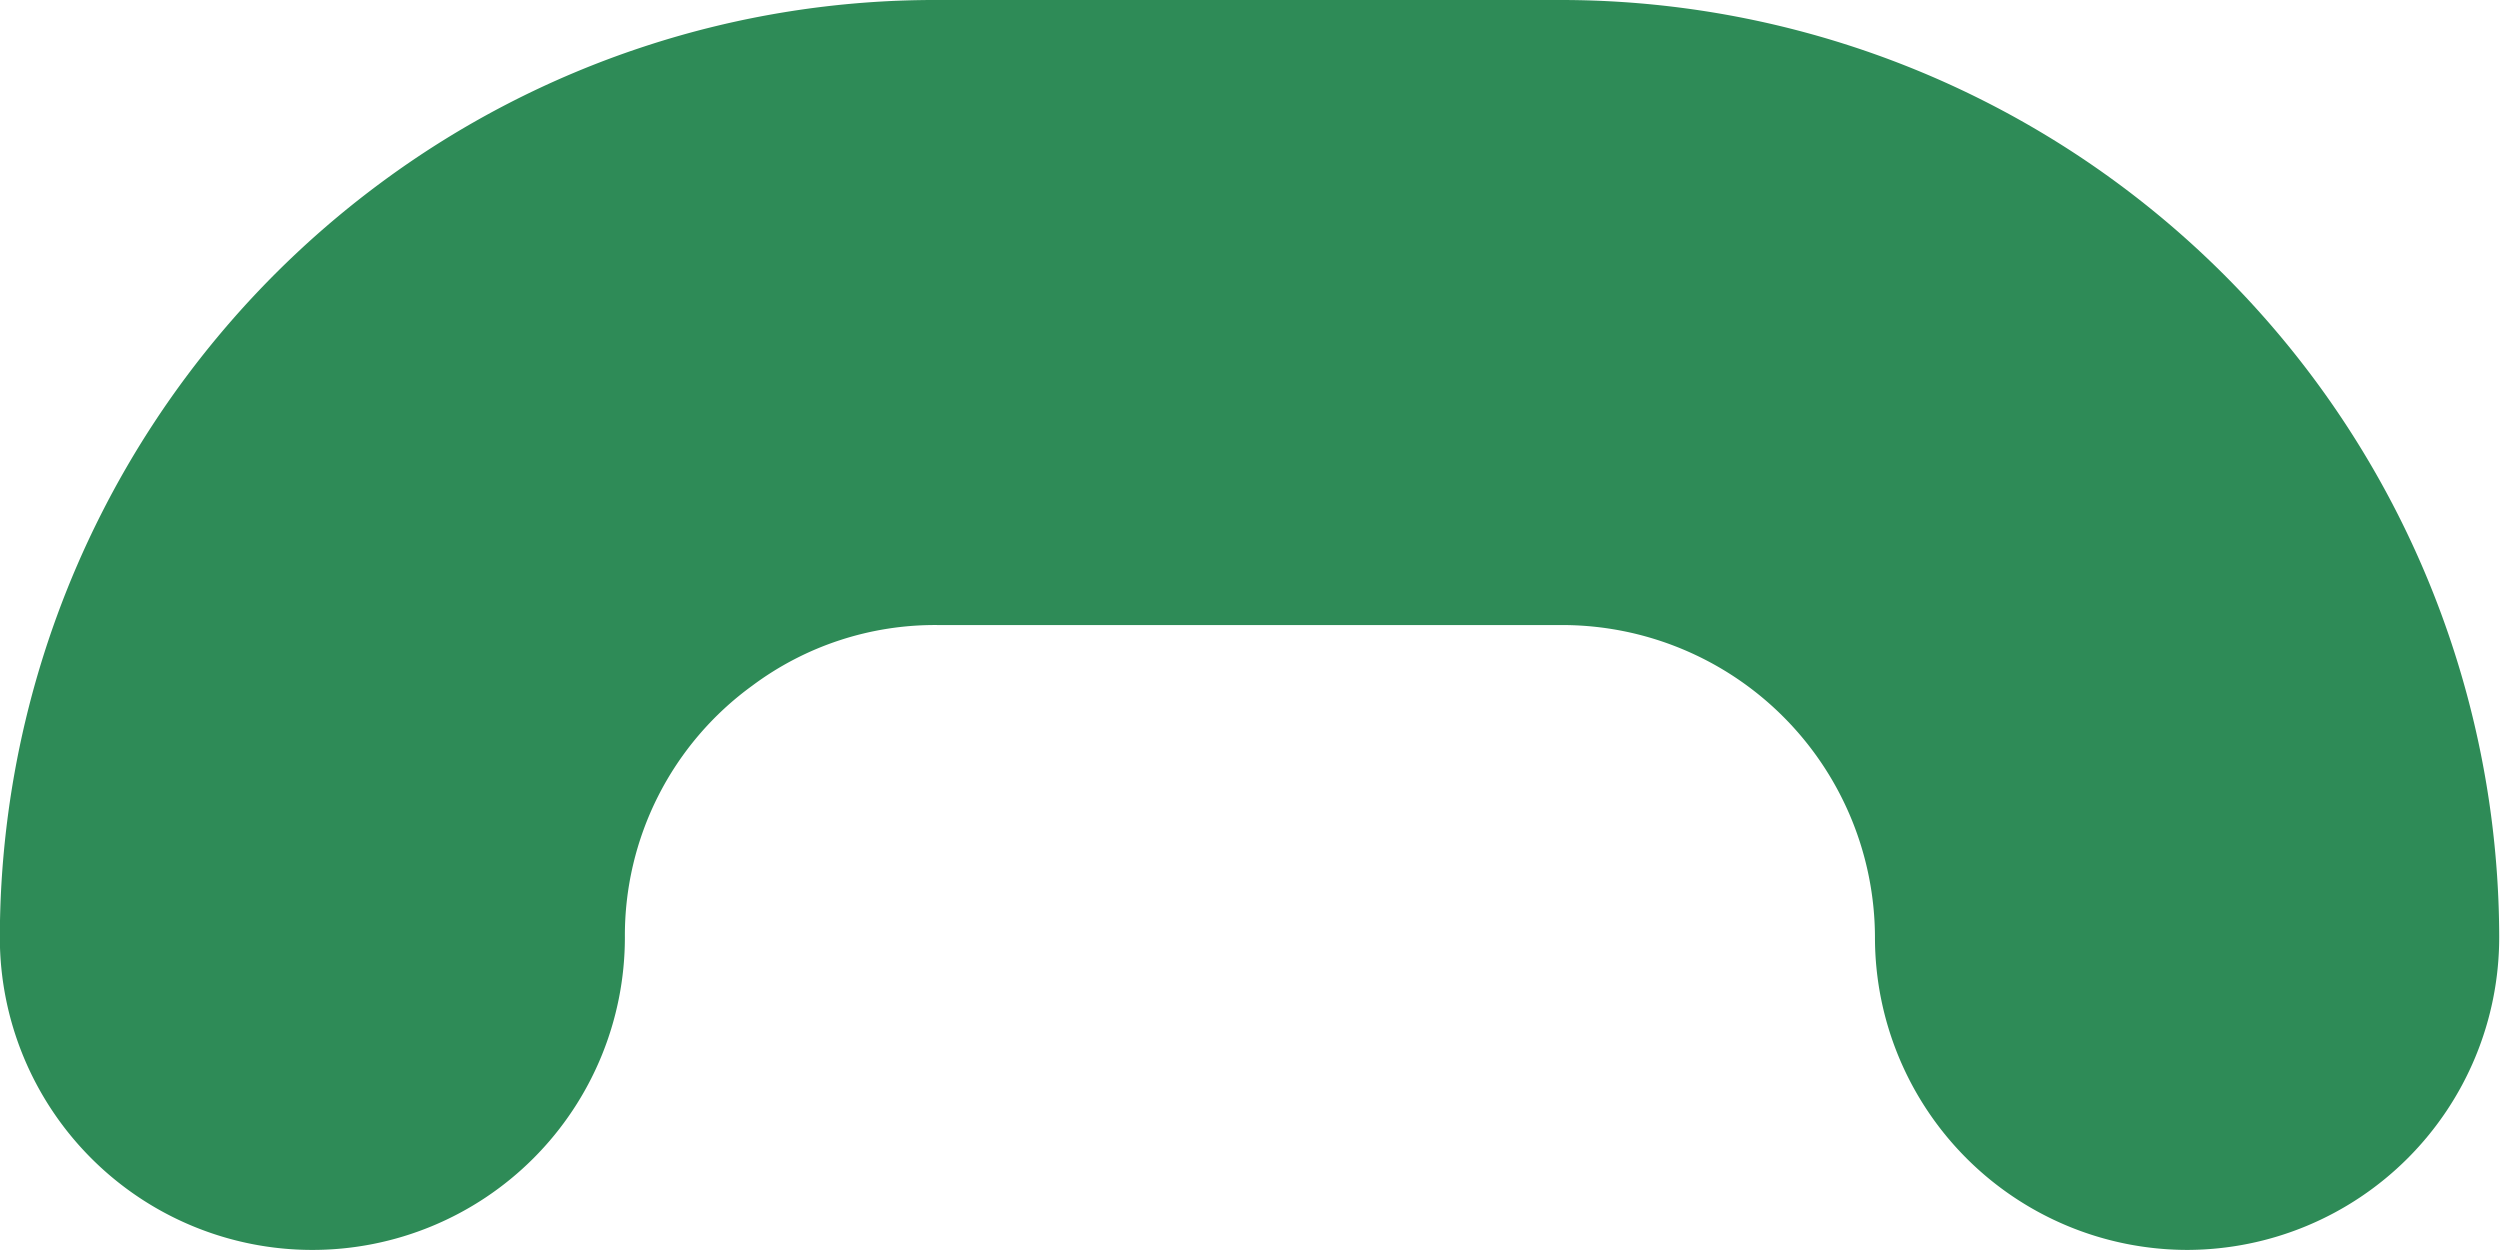 <svg xmlns="http://www.w3.org/2000/svg" width="15.687" height="7.843" viewBox="0 0 15.687 7.843"><path d="M27.726,8.843a1.962,1.962,0,0,1-1.961-1.961A1.964,1.964,0,0,0,23.8,4.922H19.882a1.916,1.916,0,0,0-1.161.38,1.937,1.937,0,0,0-.8,1.58,1.961,1.961,0,1,1-3.922,0,5.9,5.9,0,0,1,2.388-4.733A5.84,5.84,0,0,1,19.882,1H23.8a5.89,5.89,0,0,1,5.882,5.882A1.962,1.962,0,0,1,27.726,8.843Z" transform="translate(-14 -1)" fill="#2e8b57"/></svg>